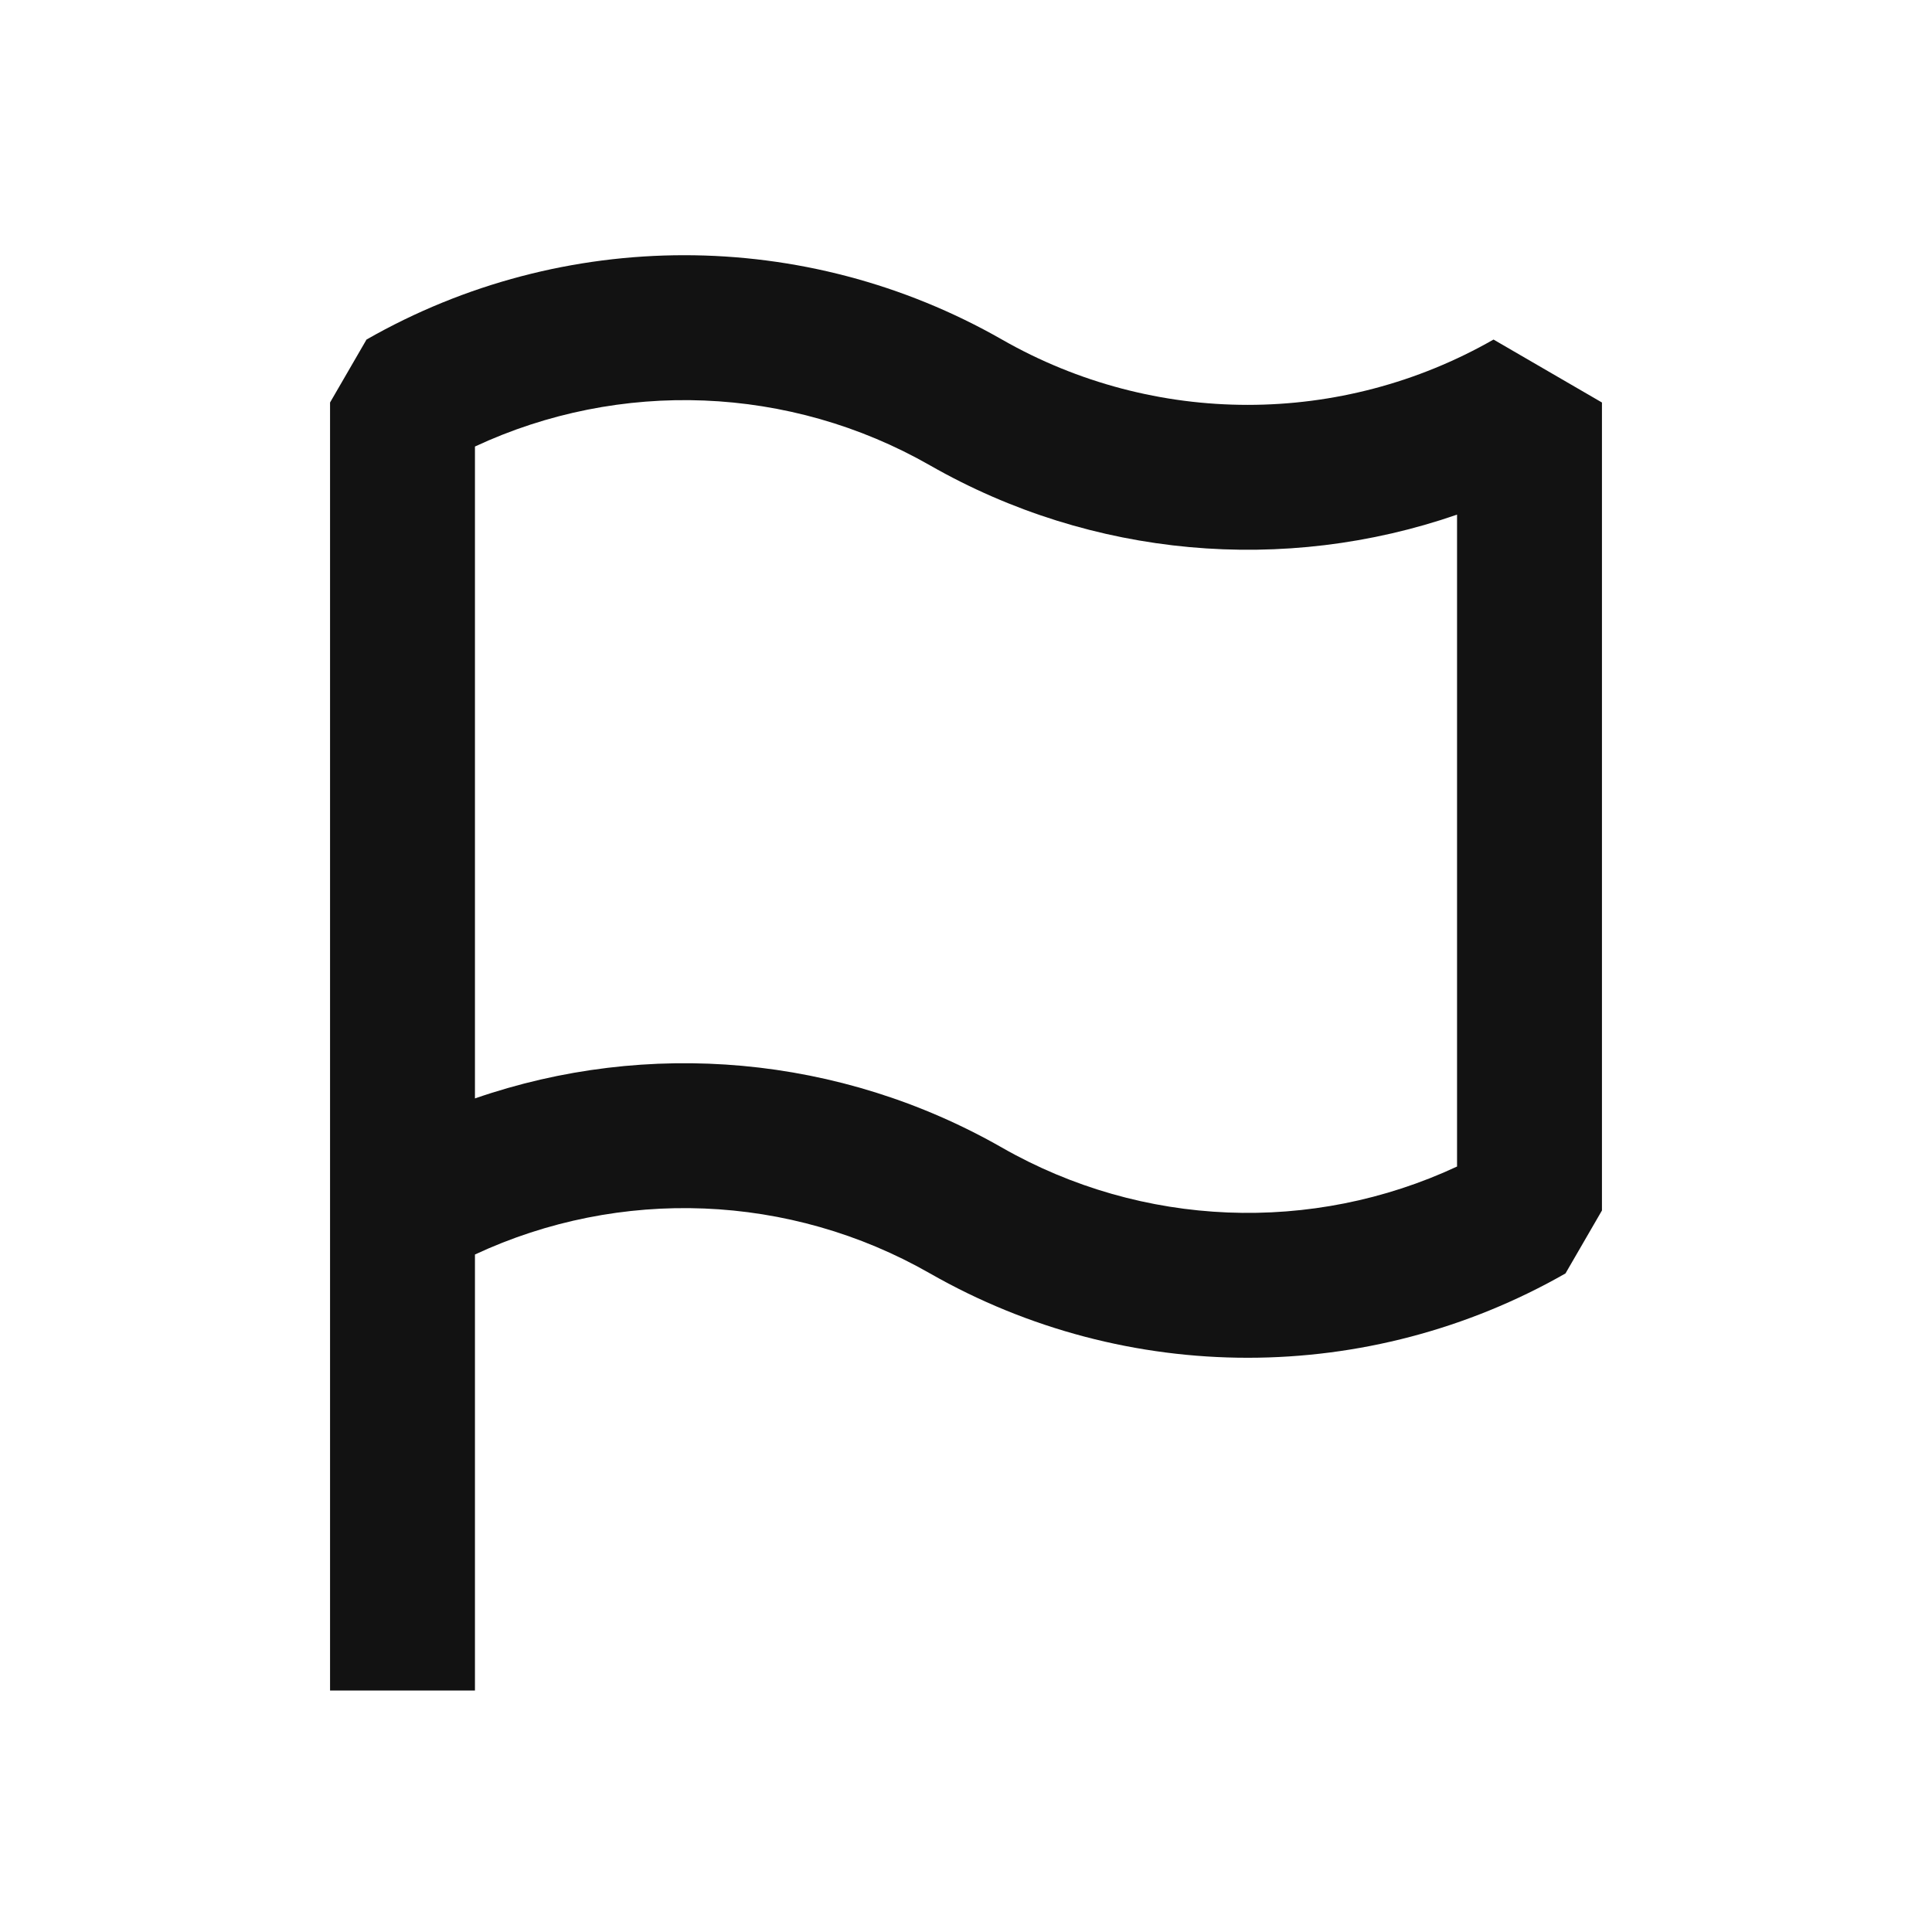 <svg width="24" height="24" viewBox="0 0 24 24" fill="none" xmlns="http://www.w3.org/2000/svg">
<g clip-path="url(#clip0_6908_928)">
<path fill-rule="evenodd" clip-rule="evenodd" d="M5.9 5.547V13.645C8.046 12.902 10.434 13.106 12.447 14.256C14.19 15.252 16.299 15.331 18.1 14.491V6.393C15.954 7.135 13.566 6.931 11.553 5.781C9.81 4.785 7.701 4.707 5.9 5.547ZM5.9 15.584C7.701 14.744 9.81 14.822 11.553 15.819C13.999 17.216 17.001 17.216 19.447 15.819L19.9 15.037V5L18.553 4.218C16.661 5.3 14.339 5.3 12.447 4.218C10.001 2.821 6.999 2.821 4.553 4.218L4.1 5V21H5.9V15.584Z" fill="#121212"/>
</g>
<defs>
<clipPath id="clip0_6908_928">
<rect width="24" height="24" fill="white"/>
</clipPath>
</defs>
</svg>
